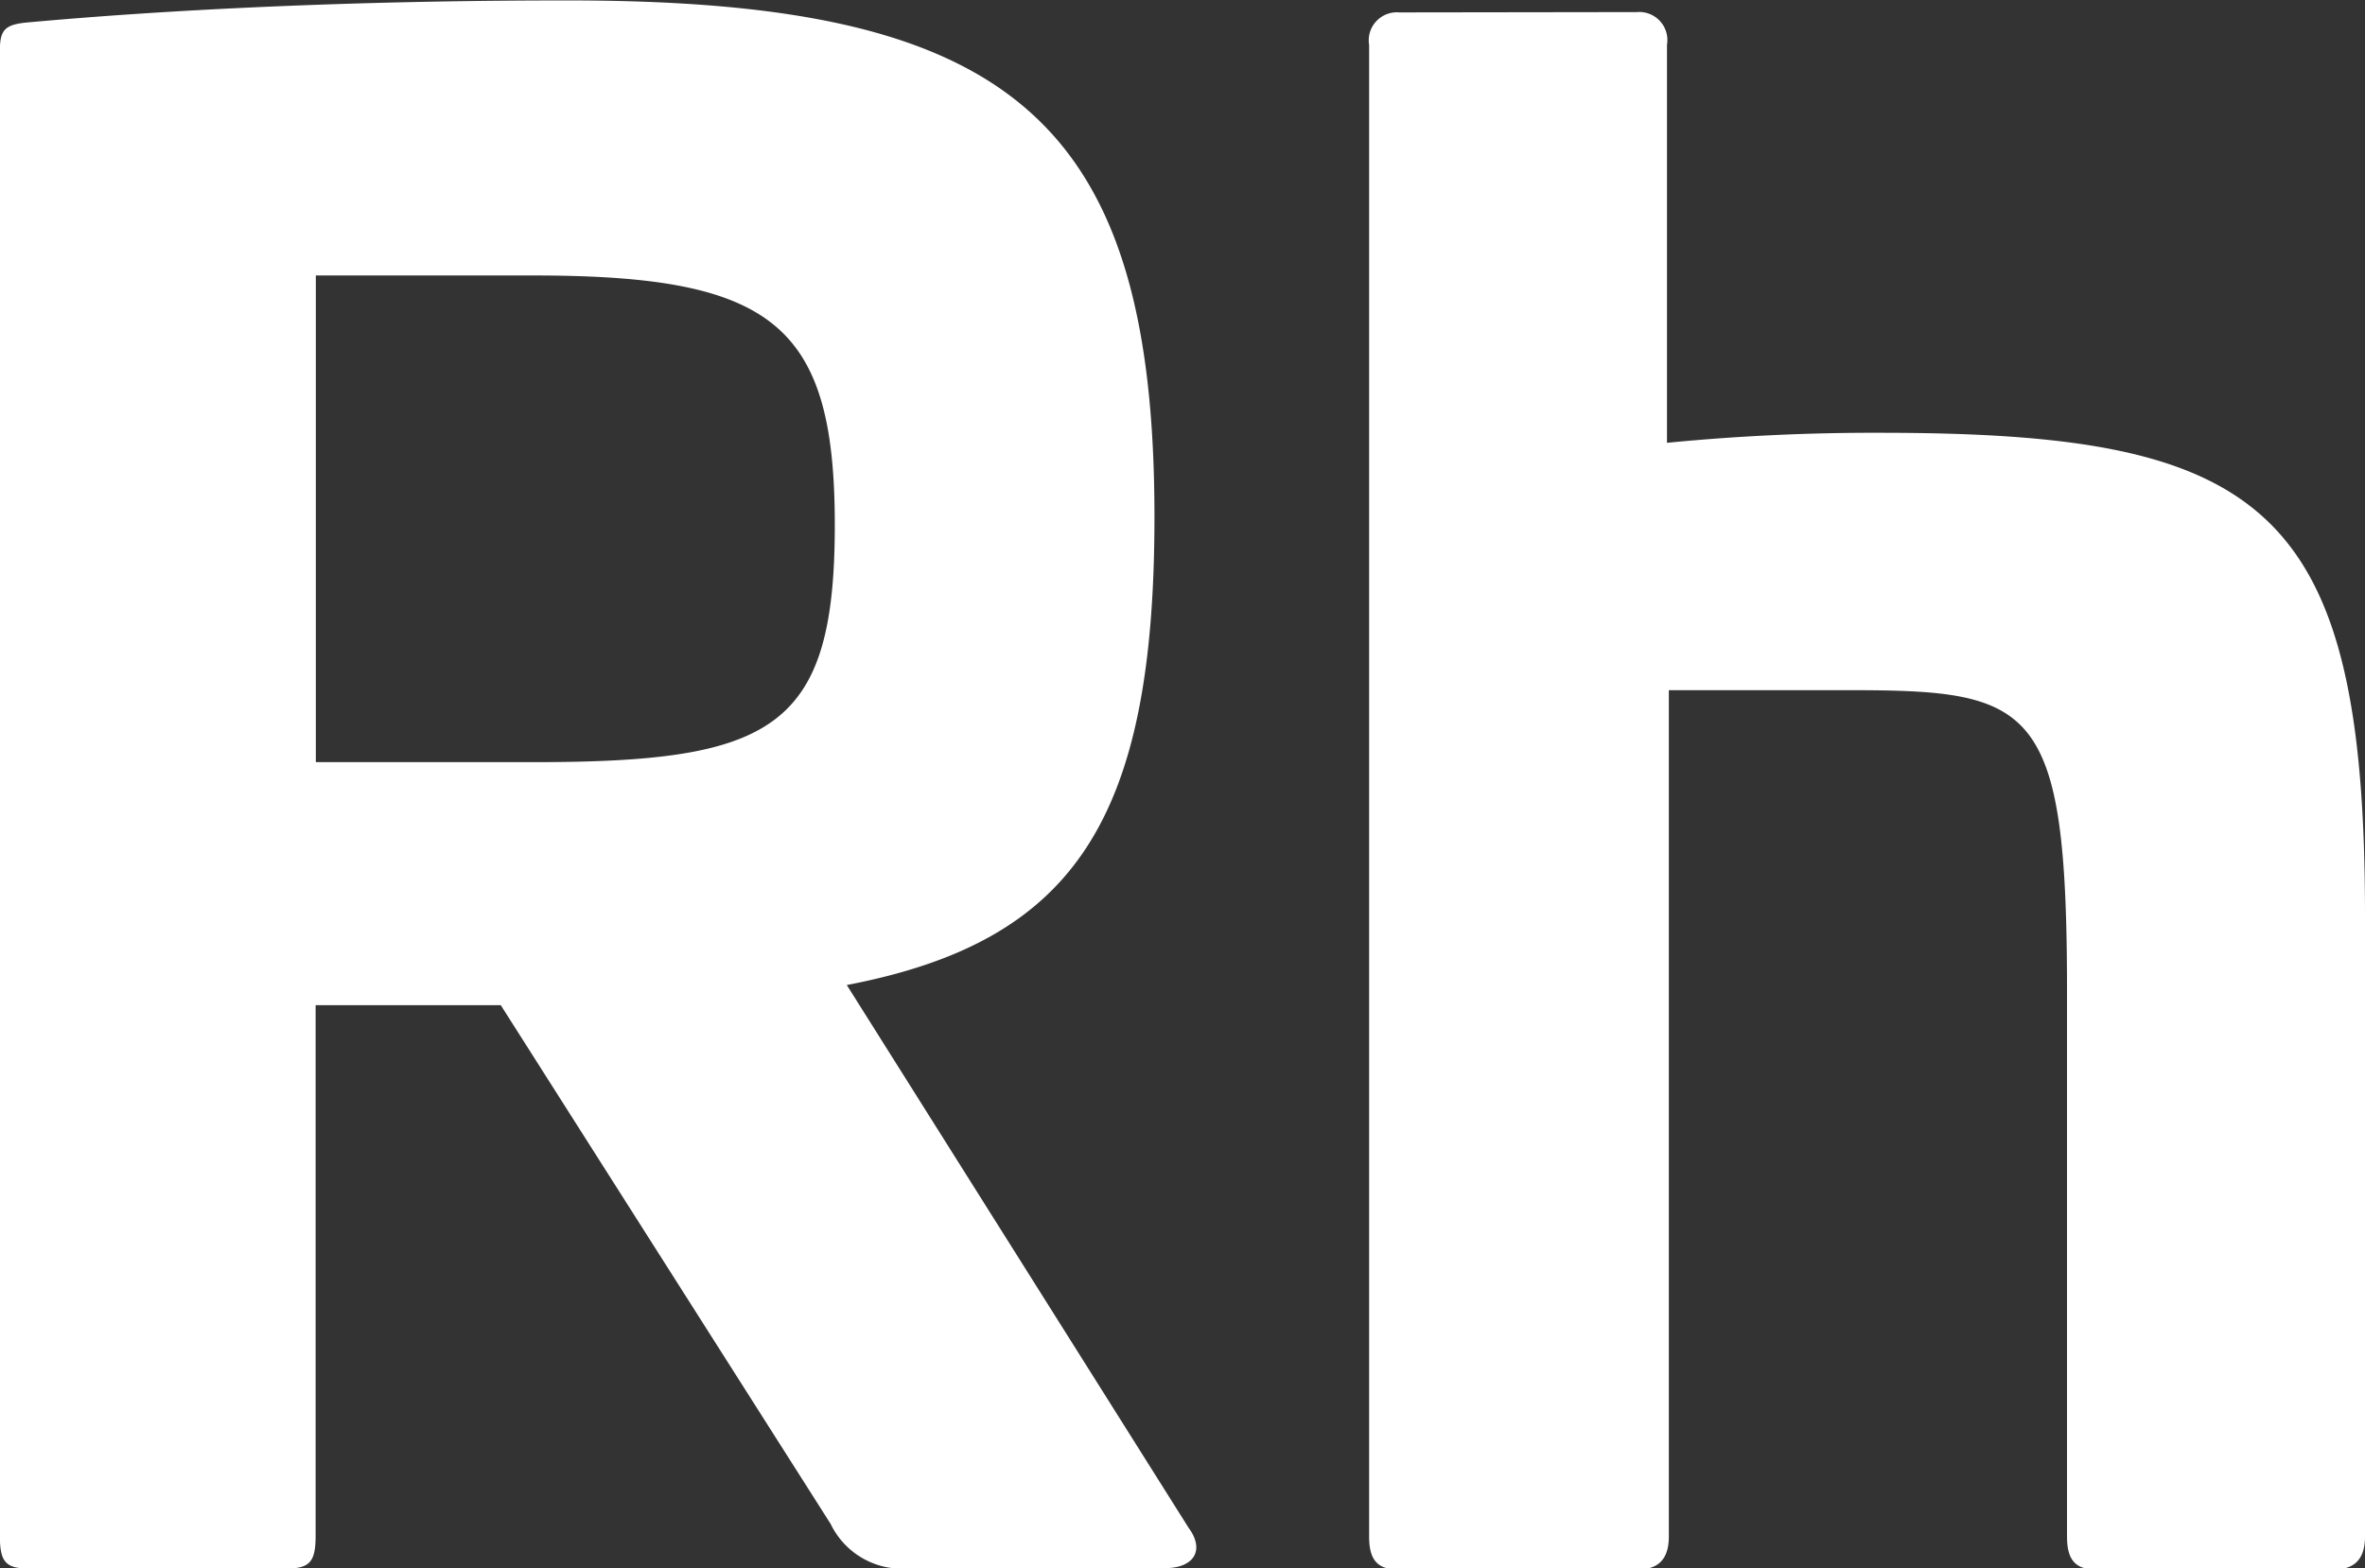 <svg xmlns="http://www.w3.org/2000/svg" width="21.715" height="14.405" viewBox="0 0 21.715 14.405"><rect x="0" y="0" width="21.715" height="14.405" fill="#333333" stroke="none"/><g transform="translate(1918.648 -3355.623)"><path d="M-1321.806,439.147c0,2.788-.738,3.9-2.825,4.3l3.139,4.986c.148.2.056.37-.222.37h-2.326a.727.727,0,0,1-.739-.406l-3.029-4.765h-1.7v4.875c0,.24-.055.3-.277.3h-2.345c-.221,0-.277-.056-.277-.3V434.862c0-.2.055-.24.277-.258,1.625-.147,3.4-.2,4.912-.2C-1323.173,434.4-1321.806,435.453-1321.806,439.147Zm-7.7-2.217v4.47h1.995c2.2,0,2.77-.3,2.77-2.179,0-1.847-.572-2.291-2.77-2.291Z" transform="translate(-586.242 2921.223)" fill="#fff"/><path d="M-1308.549,434.589a.258.258,0,0,1,.277.3v3.656a19.457,19.457,0,0,1,1.958-.092c3.527,0,4.451.665,4.451,4.432v5.707c0,.2-.093.3-.277.3h-2.2c-.185,0-.259-.092-.259-.3v-5.005c0-2.641-.3-2.77-1.994-2.77h-1.662v7.775c0,.2-.093.3-.277.3h-2.216c-.185,0-.259-.092-.259-.3v-13.7a.258.258,0,0,1,.277-.3Z" transform="translate(-595.07 2921.145)" fill="#fff"/></g></svg>